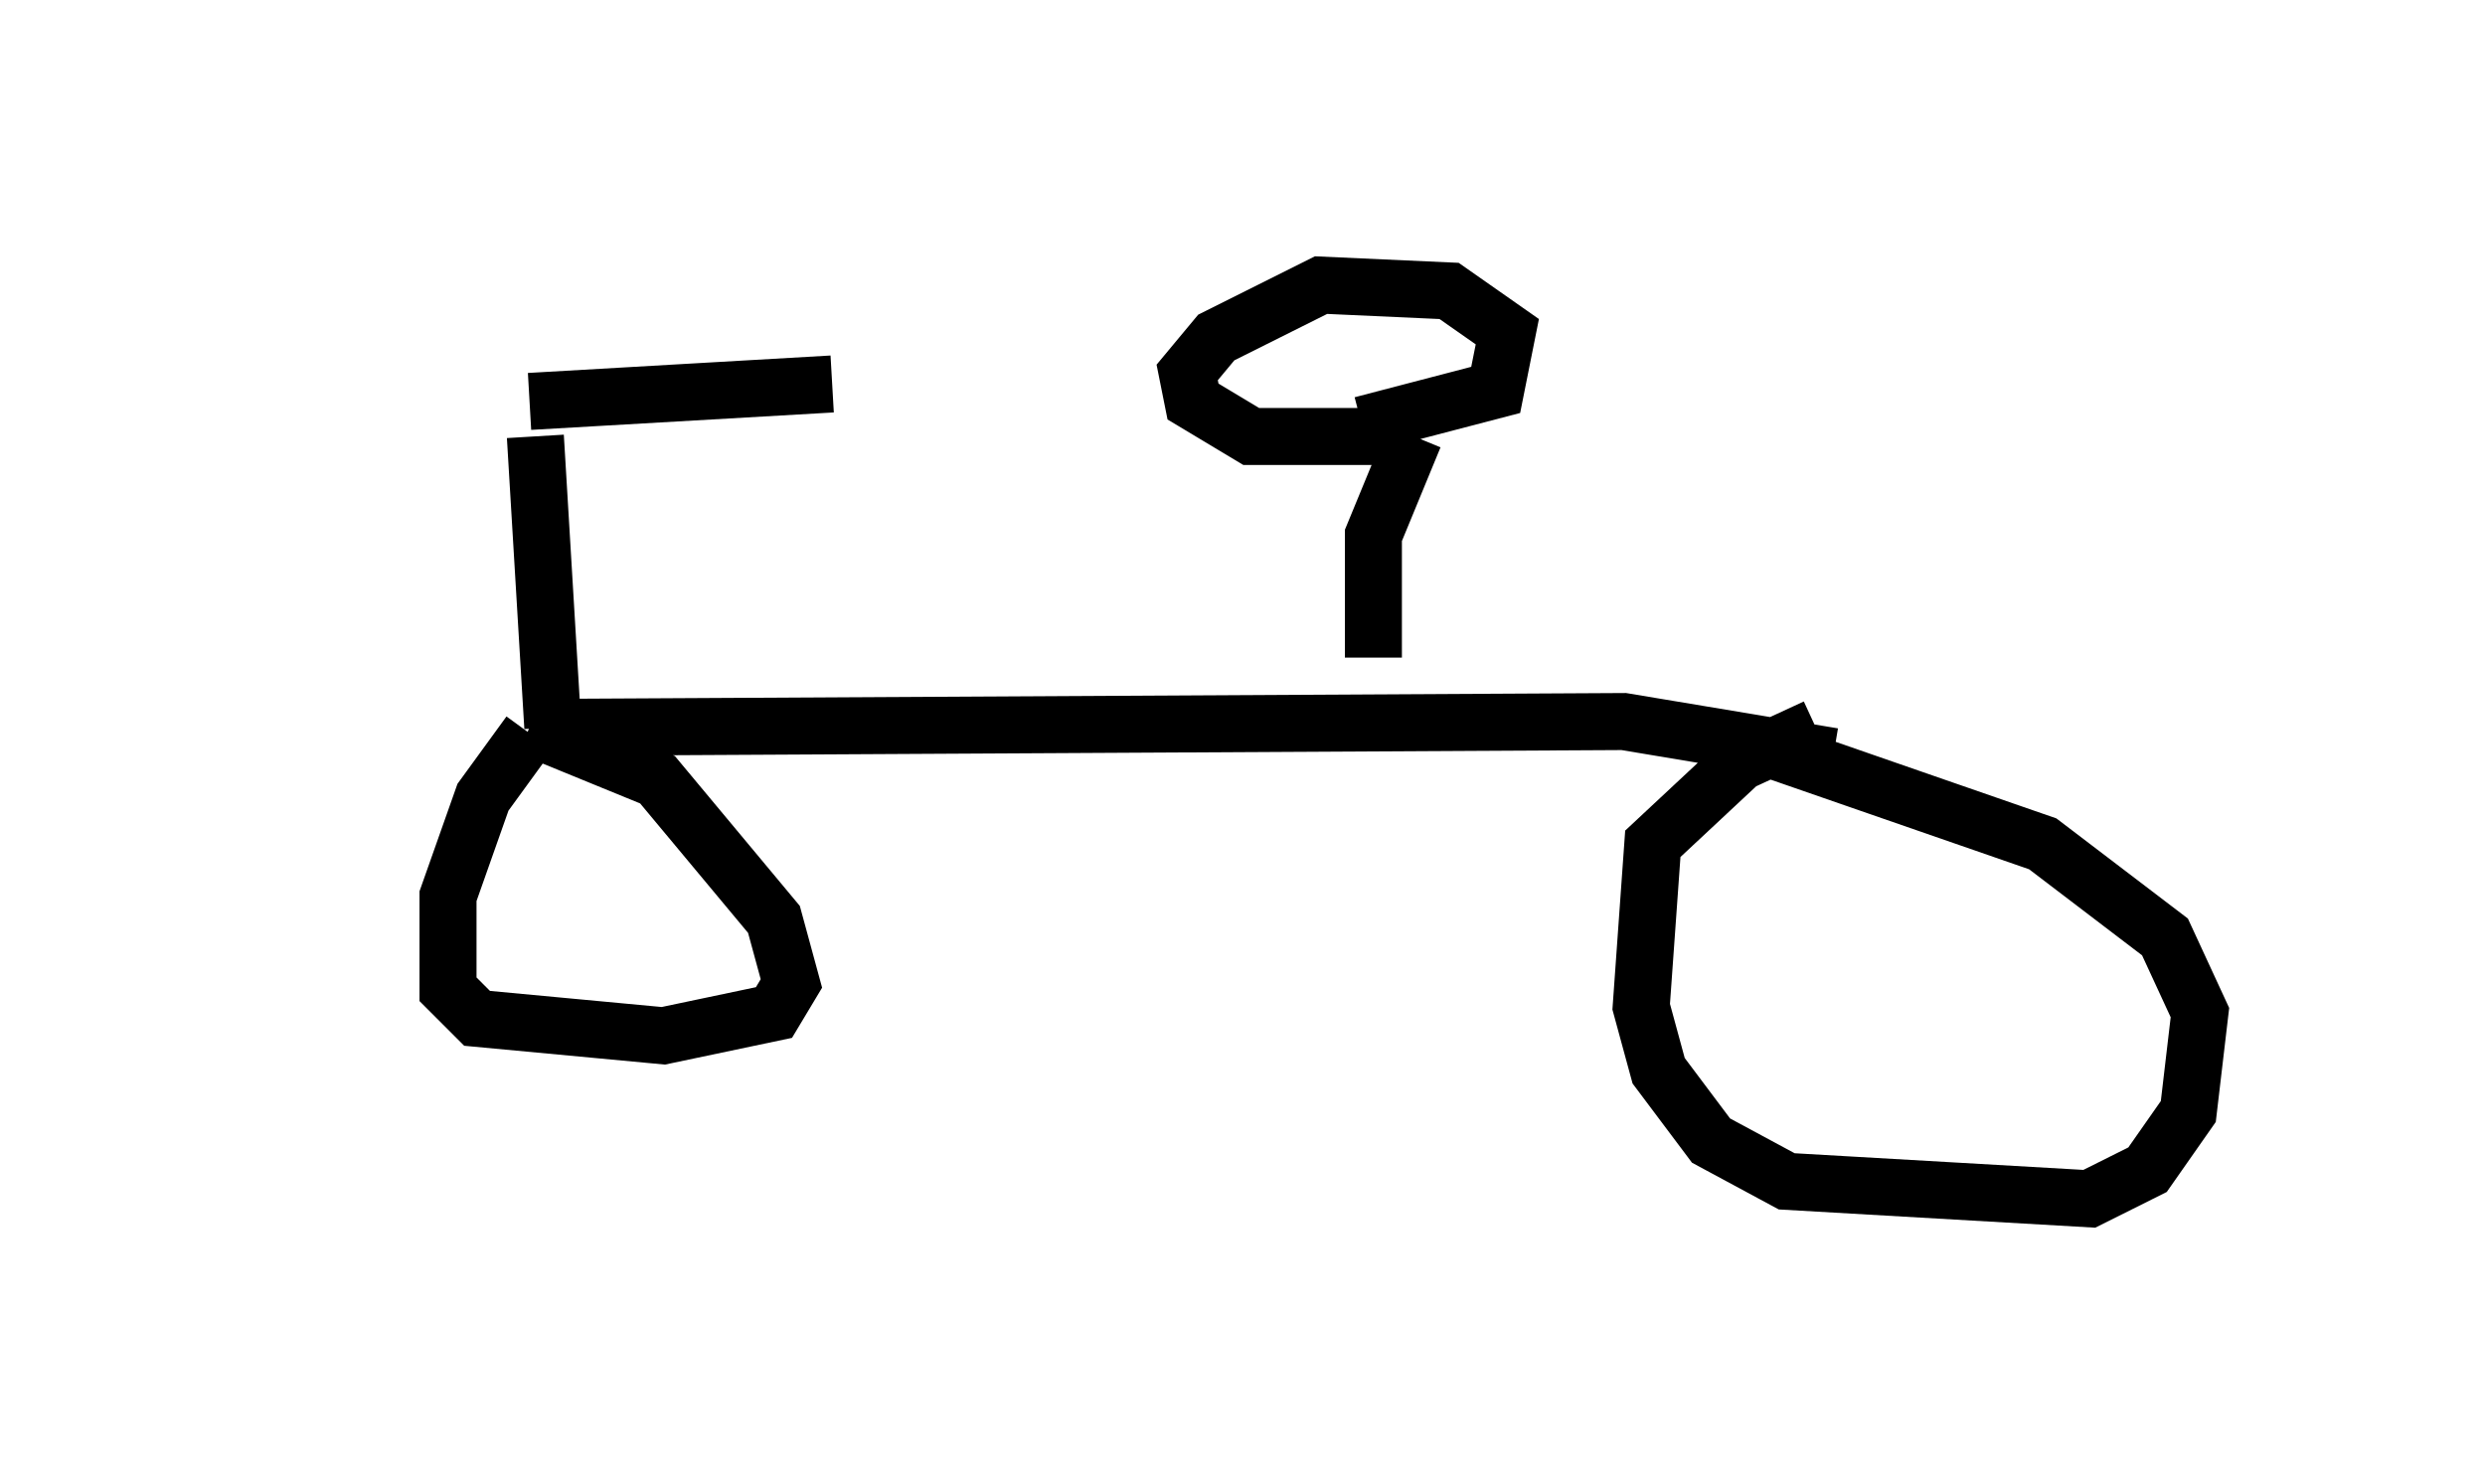 <?xml version="1.0" encoding="utf-8" ?>
<svg baseProfile="full" height="26.027" version="1.1" width="43.586" xmlns="http://www.w3.org/2000/svg" xmlns:ev="http://www.w3.org/2001/xml-events" xmlns:xlink="http://www.w3.org/1999/xlink"><defs /><rect fill="white" height="26.027" width="43.586" x="0" y="0" /><path d="M5, 6.633 m4.288, 0.408 l5.308, -0.306 m-5.206, 0.919 l0.306, 5.104 m0.0, 0.0 l18.784, -0.102 3.675, 0.613 m-22.867, -0.408 l-0.817, 1.123 -0.613, 1.735 l0.0, 1.633 0.51, 0.51 l3.267, 0.306 1.94, -0.408 l0.306, -0.51 -0.306, -1.123 l-2.042, -2.45 -2.246, -0.919 m22.561, 0.0 l-1.327, 0.613 -1.531, 1.429 l-0.204, 2.858 0.306, 1.123 l0.919, 1.225 1.327, 0.715 l5.308, 0.306 1.021, -0.51 l0.715, -1.021 0.204, -1.735 l-0.613, -1.327 -2.144, -1.633 l-5.002, -1.735 m-6.738, -1.531 l0.0, -2.144 0.715, -1.735 m0.0, 0.0 l-2.858, 0.0 -1.021, -0.613 l-0.102, -0.51 0.51, -0.613 l1.838, -0.919 2.246, 0.102 l1.021, 0.715 -0.204, 1.021 l-2.348, 0.613 " fill="none" stroke="black" stroke-width="1" /></svg>